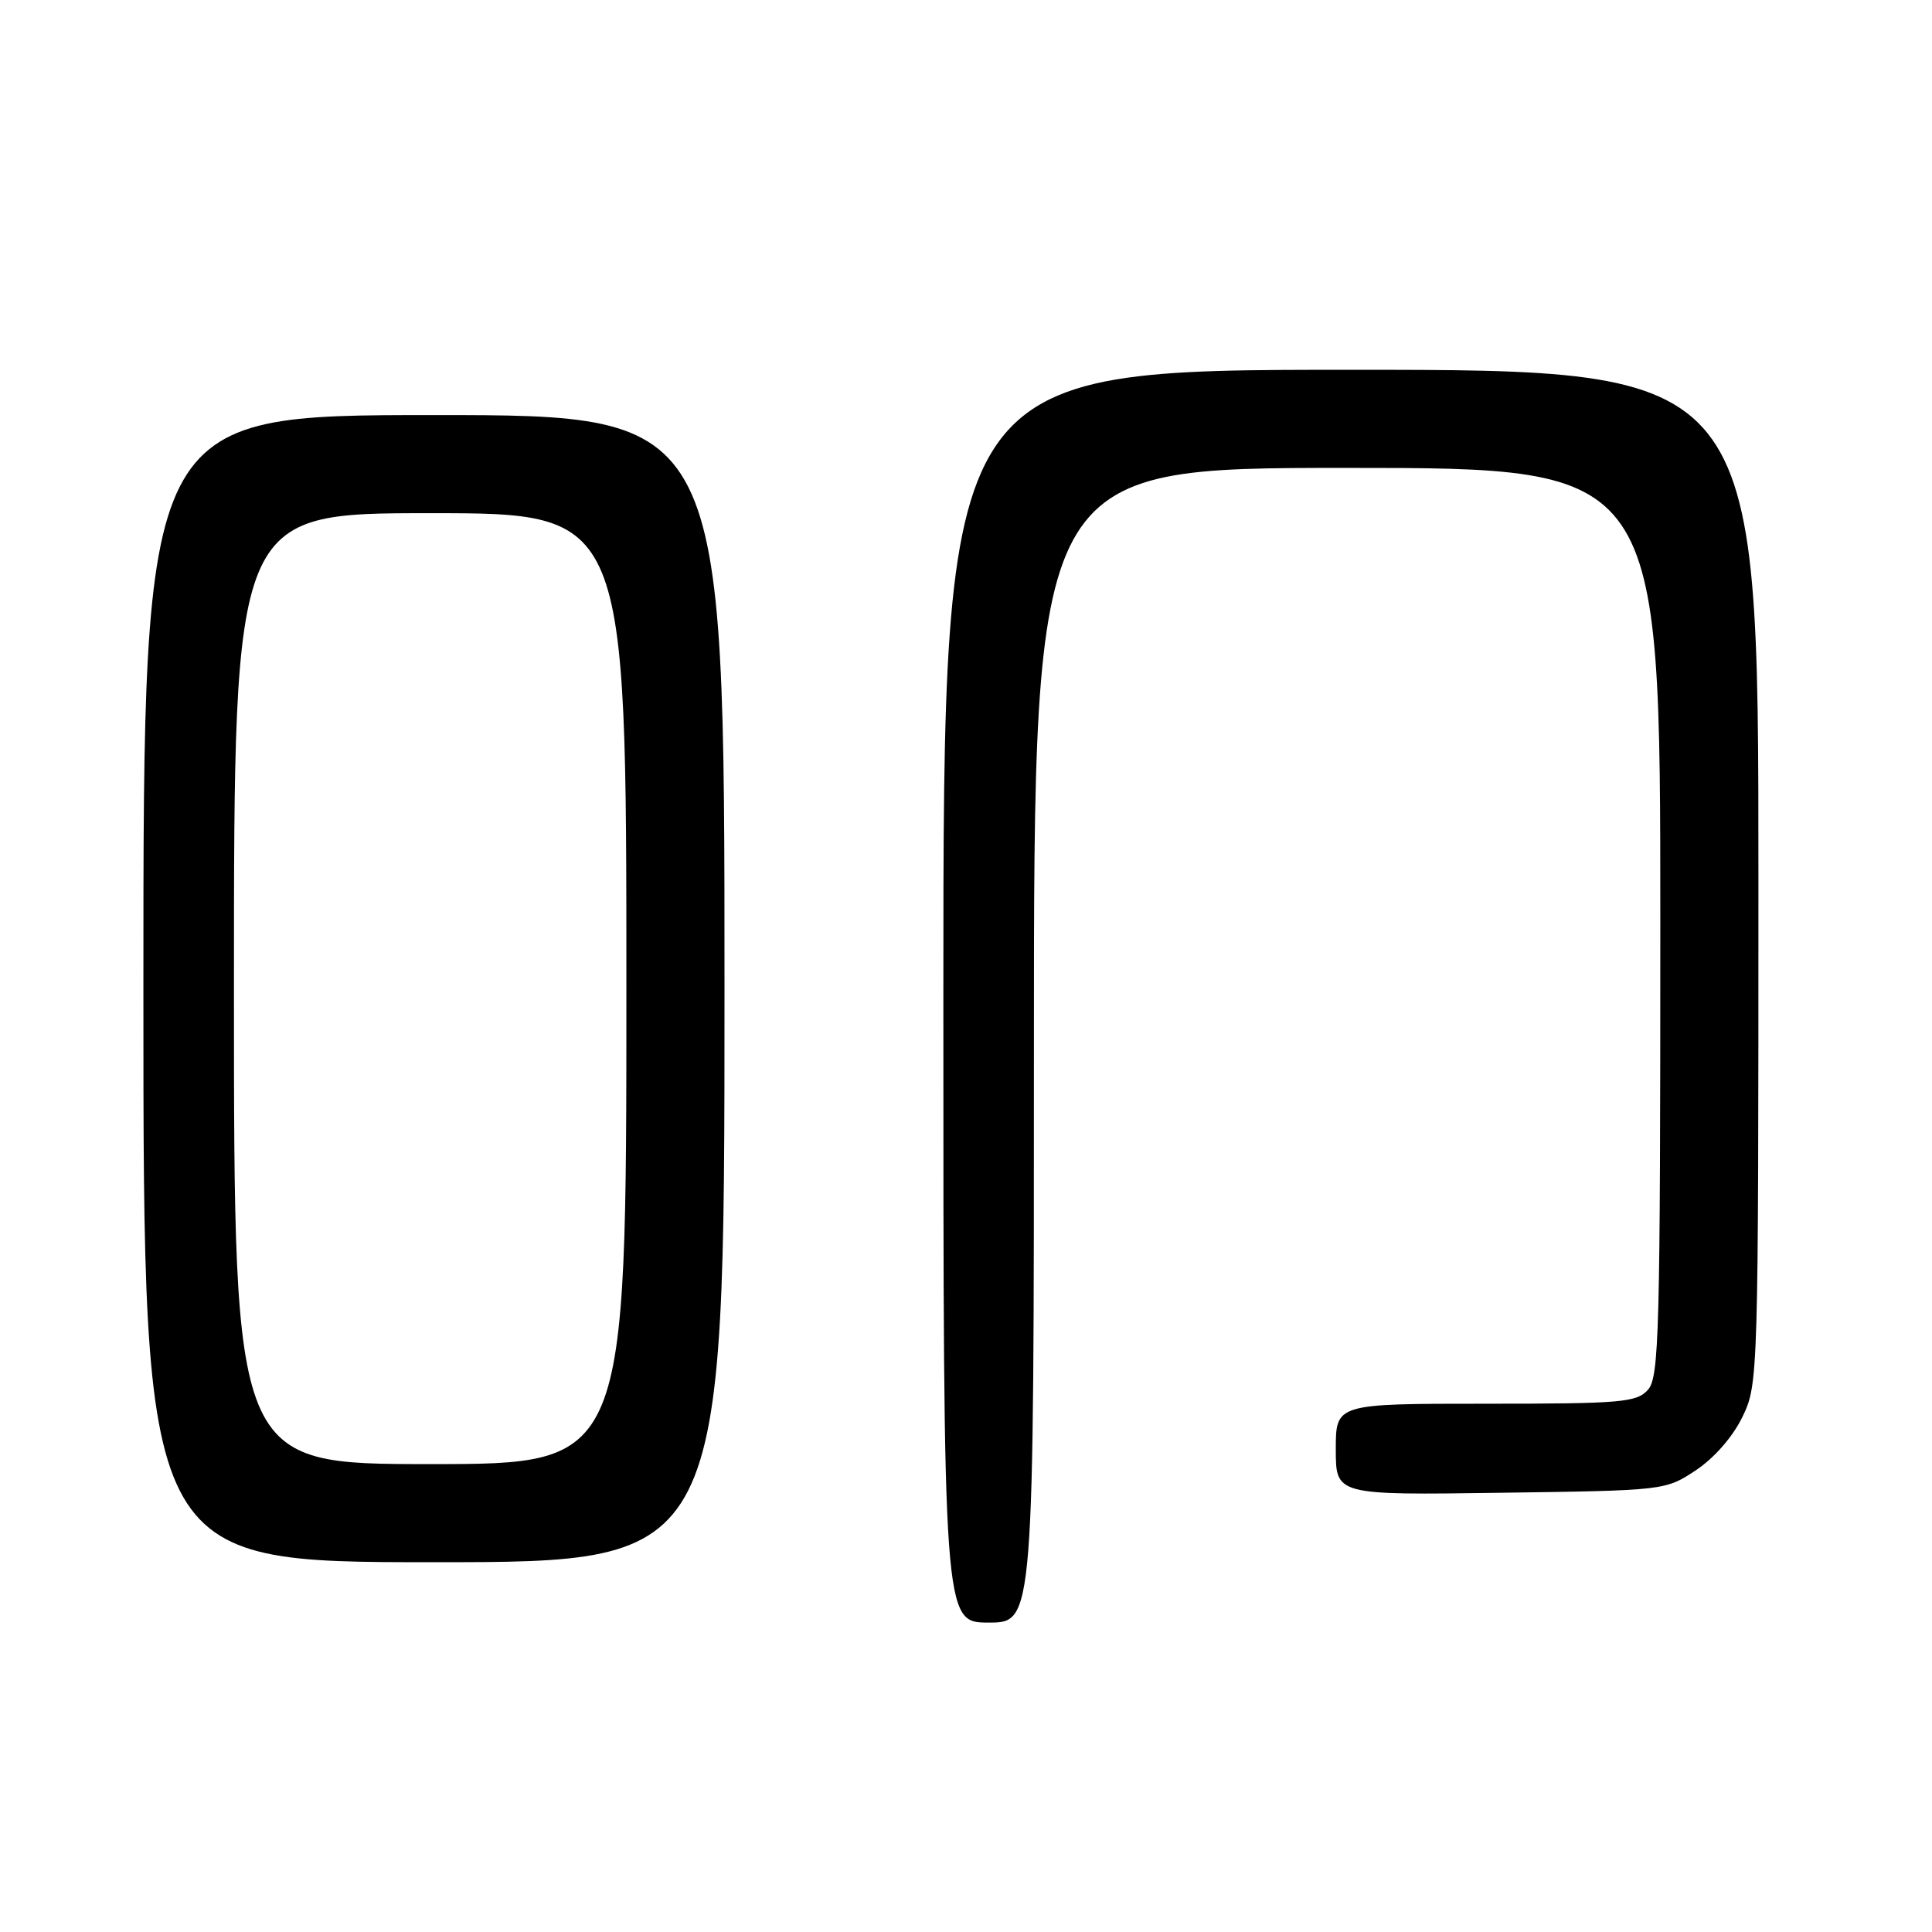 <?xml version="1.0" encoding="UTF-8" standalone="no"?>
<!DOCTYPE svg PUBLIC "-//W3C//DTD SVG 1.1//EN" "http://www.w3.org/Graphics/SVG/1.1/DTD/svg11.dtd" >
<svg xmlns="http://www.w3.org/2000/svg" xmlns:xlink="http://www.w3.org/1999/xlink" version="1.1" viewBox="0 0 256 256">
 <g >
 <path fill="currentColor"
d=" M 137.00 138.50 C 137.00 62.00 137.00 62.00 178.50 62.00 C 220.00 62.00 220.00 62.00 220.00 122.17 C 220.00 176.76 219.85 182.51 218.35 184.17 C 216.85 185.83 214.80 186.00 196.85 186.00 C 177.00 186.00 177.00 186.00 177.00 192.05 C 177.00 198.11 177.00 198.11 198.83 197.80 C 220.60 197.50 220.66 197.49 224.71 194.82 C 227.14 193.20 229.60 190.39 230.88 187.75 C 232.98 183.42 233.00 182.60 233.00 116.18 C 233.00 49.00 233.00 49.00 179.00 49.00 C 125.00 49.00 125.00 49.00 125.00 132.00 C 125.00 215.00 125.00 215.00 131.00 215.00 C 137.00 215.00 137.00 215.00 137.00 138.50 Z  M 96.00 131.00 C 96.00 55.00 96.00 55.00 57.50 55.00 C 19.00 55.00 19.00 55.00 19.00 131.00 C 19.00 207.00 19.00 207.00 57.50 207.00 C 96.00 207.00 96.00 207.00 96.00 131.00 Z  M 31.00 131.00 C 31.00 68.00 31.00 68.00 57.00 68.00 C 83.00 68.00 83.00 68.00 83.00 131.00 C 83.00 194.00 83.00 194.00 57.00 194.00 C 31.00 194.00 31.00 194.00 31.00 131.00 Z "/>
</g>
</svg>